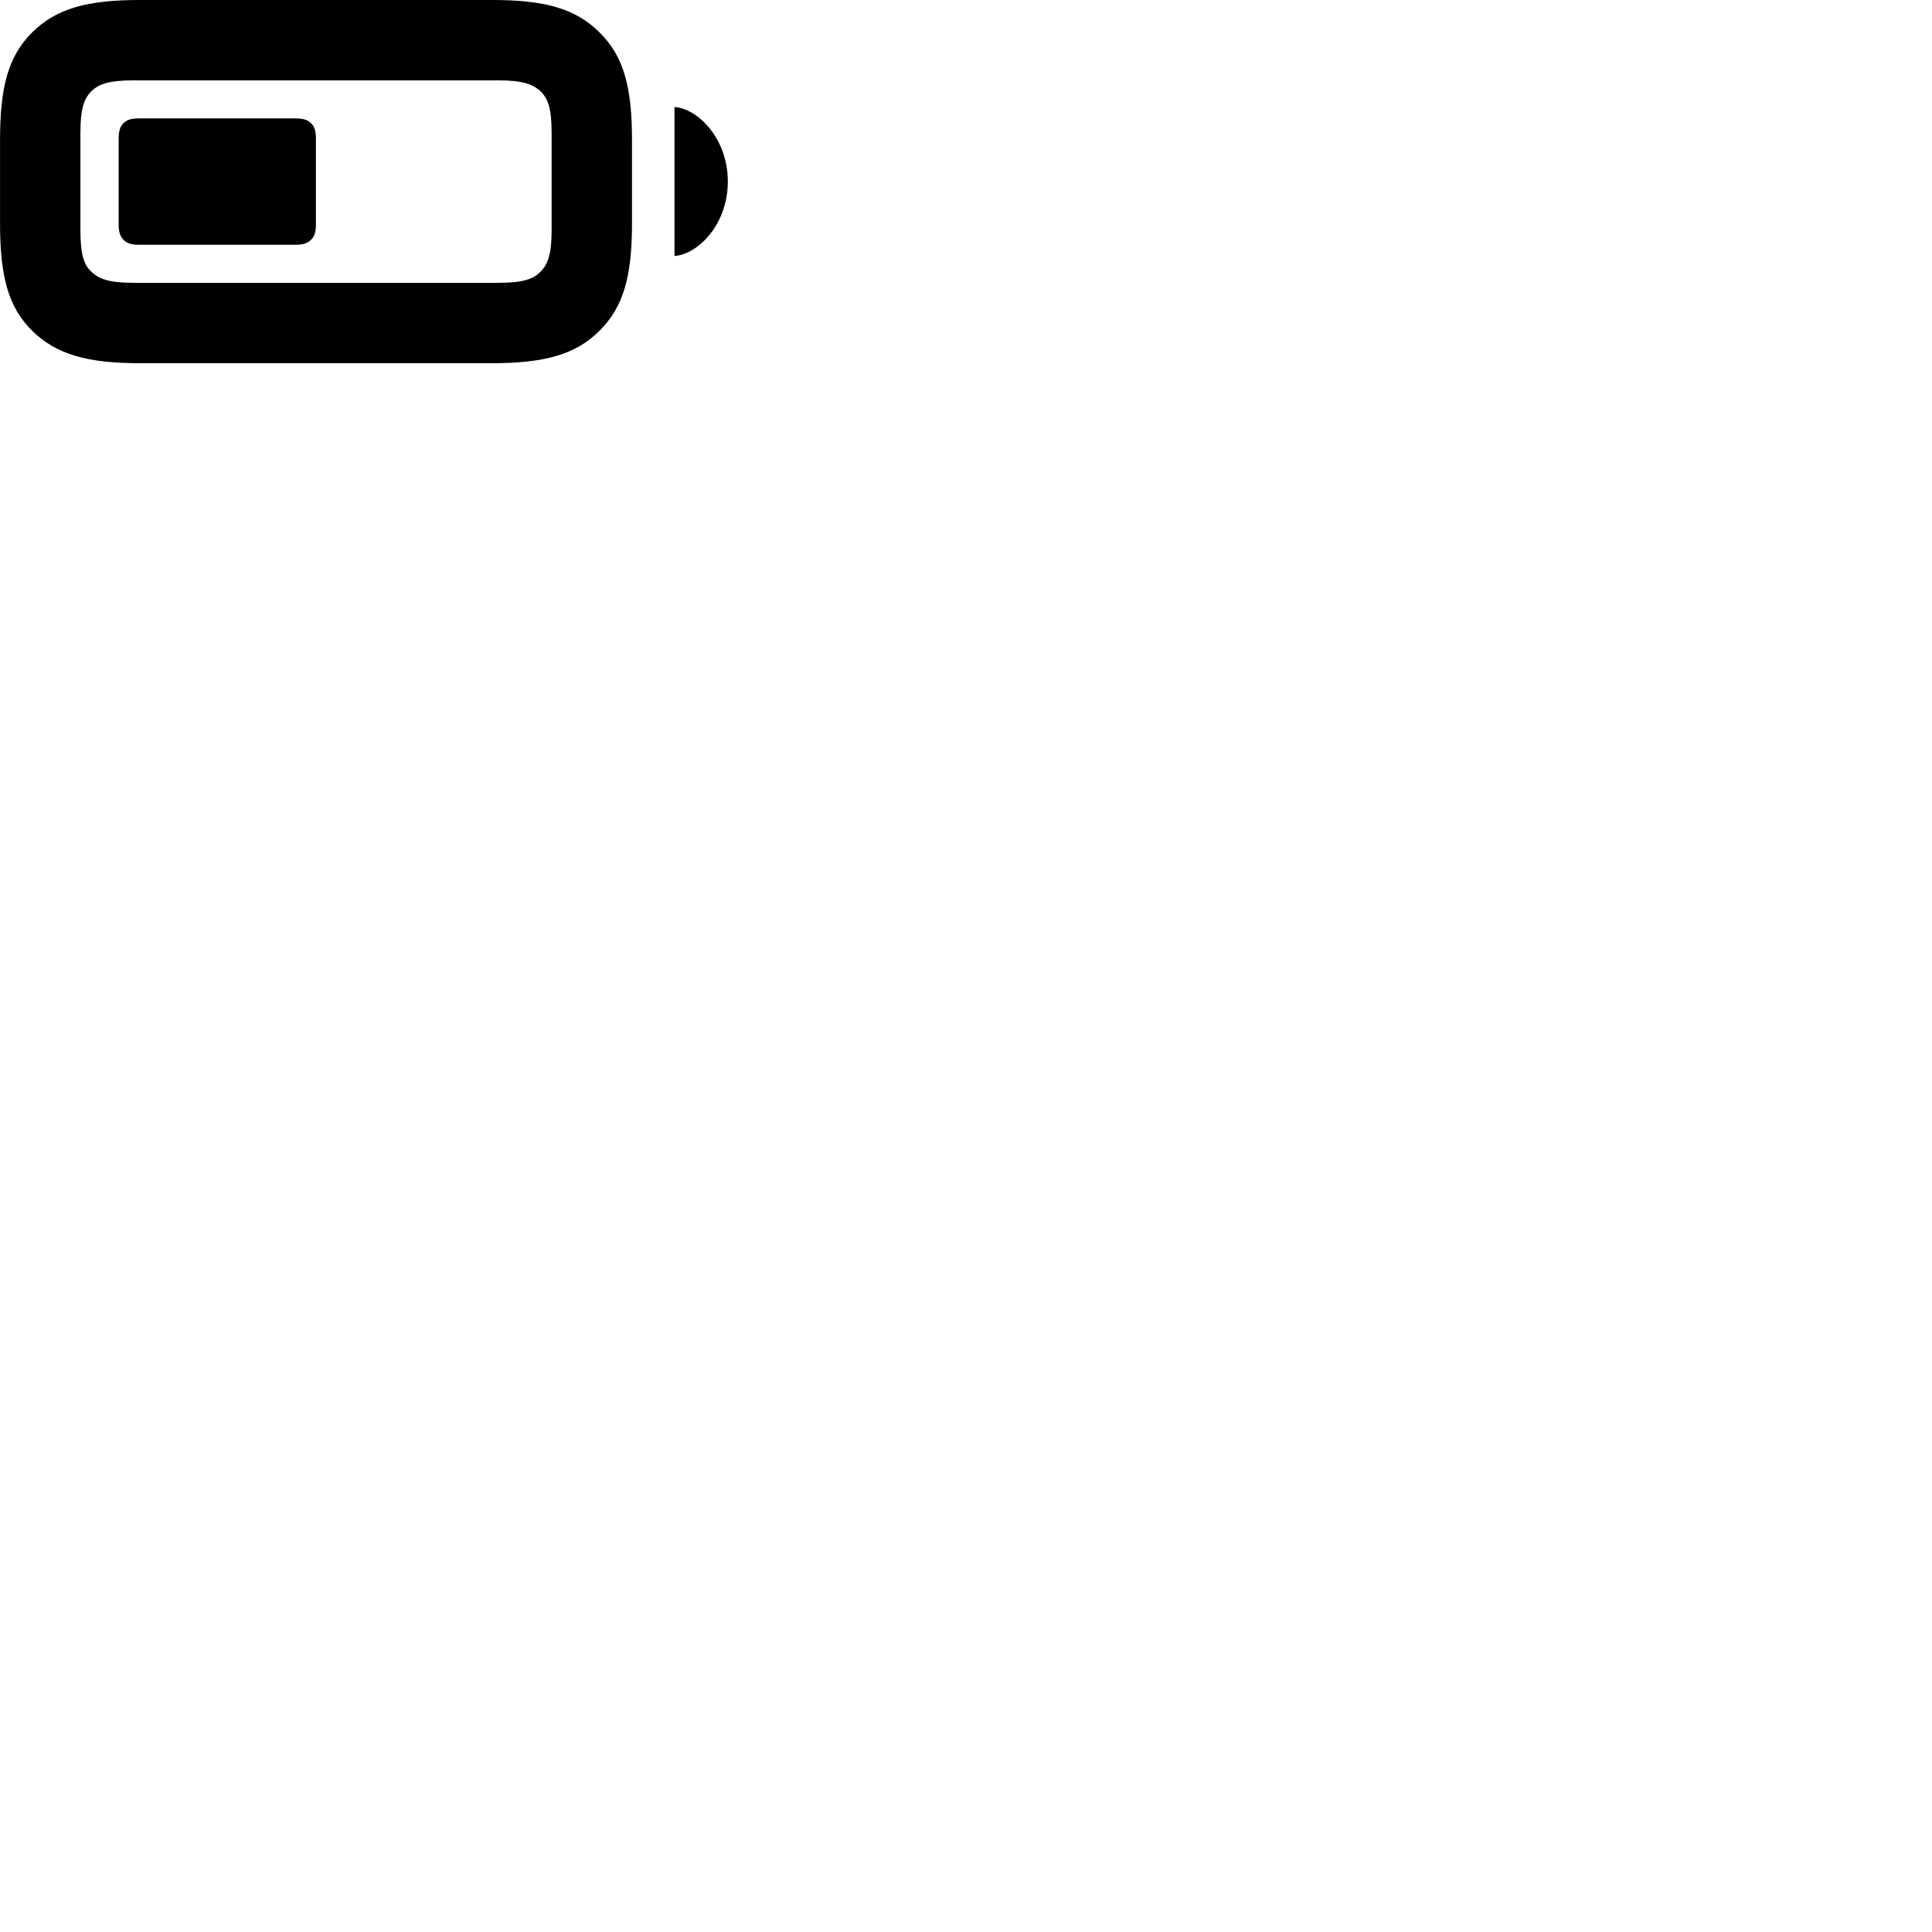 
        <svg xmlns="http://www.w3.org/2000/svg" viewBox="0 0 100 100">
            <path d="M7.252 18.799H25.452C28.172 18.799 29.792 18.359 31.032 17.119C32.282 15.869 32.712 14.299 32.712 11.539V7.249C32.712 4.499 32.282 2.909 31.032 1.679C29.782 0.429 28.172 -0.001 25.452 -0.001H7.252C4.532 -0.001 2.922 0.429 1.662 1.679C0.422 2.919 0.002 4.499 0.002 7.249V11.539C0.002 14.299 0.422 15.889 1.662 17.119C2.932 18.359 4.532 18.799 7.252 18.799ZM6.922 14.639C5.672 14.639 5.122 14.449 4.722 14.059C4.322 13.679 4.162 13.139 4.162 11.869V6.909C4.162 5.649 4.332 5.129 4.722 4.729C5.112 4.339 5.672 4.159 6.922 4.159H25.782C27.032 4.159 27.572 4.349 27.982 4.729C28.382 5.119 28.552 5.649 28.552 6.909V11.869C28.552 13.139 28.372 13.659 27.982 14.059C27.602 14.459 27.032 14.639 25.782 14.639ZM34.912 13.249C36.082 13.179 37.672 11.659 37.672 9.399C37.672 7.129 36.082 5.609 34.912 5.539ZM7.192 12.669H15.292C15.672 12.669 15.912 12.599 16.102 12.409C16.292 12.219 16.352 11.979 16.352 11.599V7.199C16.352 6.809 16.292 6.559 16.102 6.379C15.912 6.189 15.672 6.129 15.292 6.129H7.192C6.822 6.129 6.572 6.189 6.392 6.379C6.202 6.559 6.142 6.809 6.142 7.199V11.599C6.142 11.979 6.202 12.219 6.392 12.409C6.572 12.599 6.822 12.669 7.192 12.669Z" />
        </svg>
    